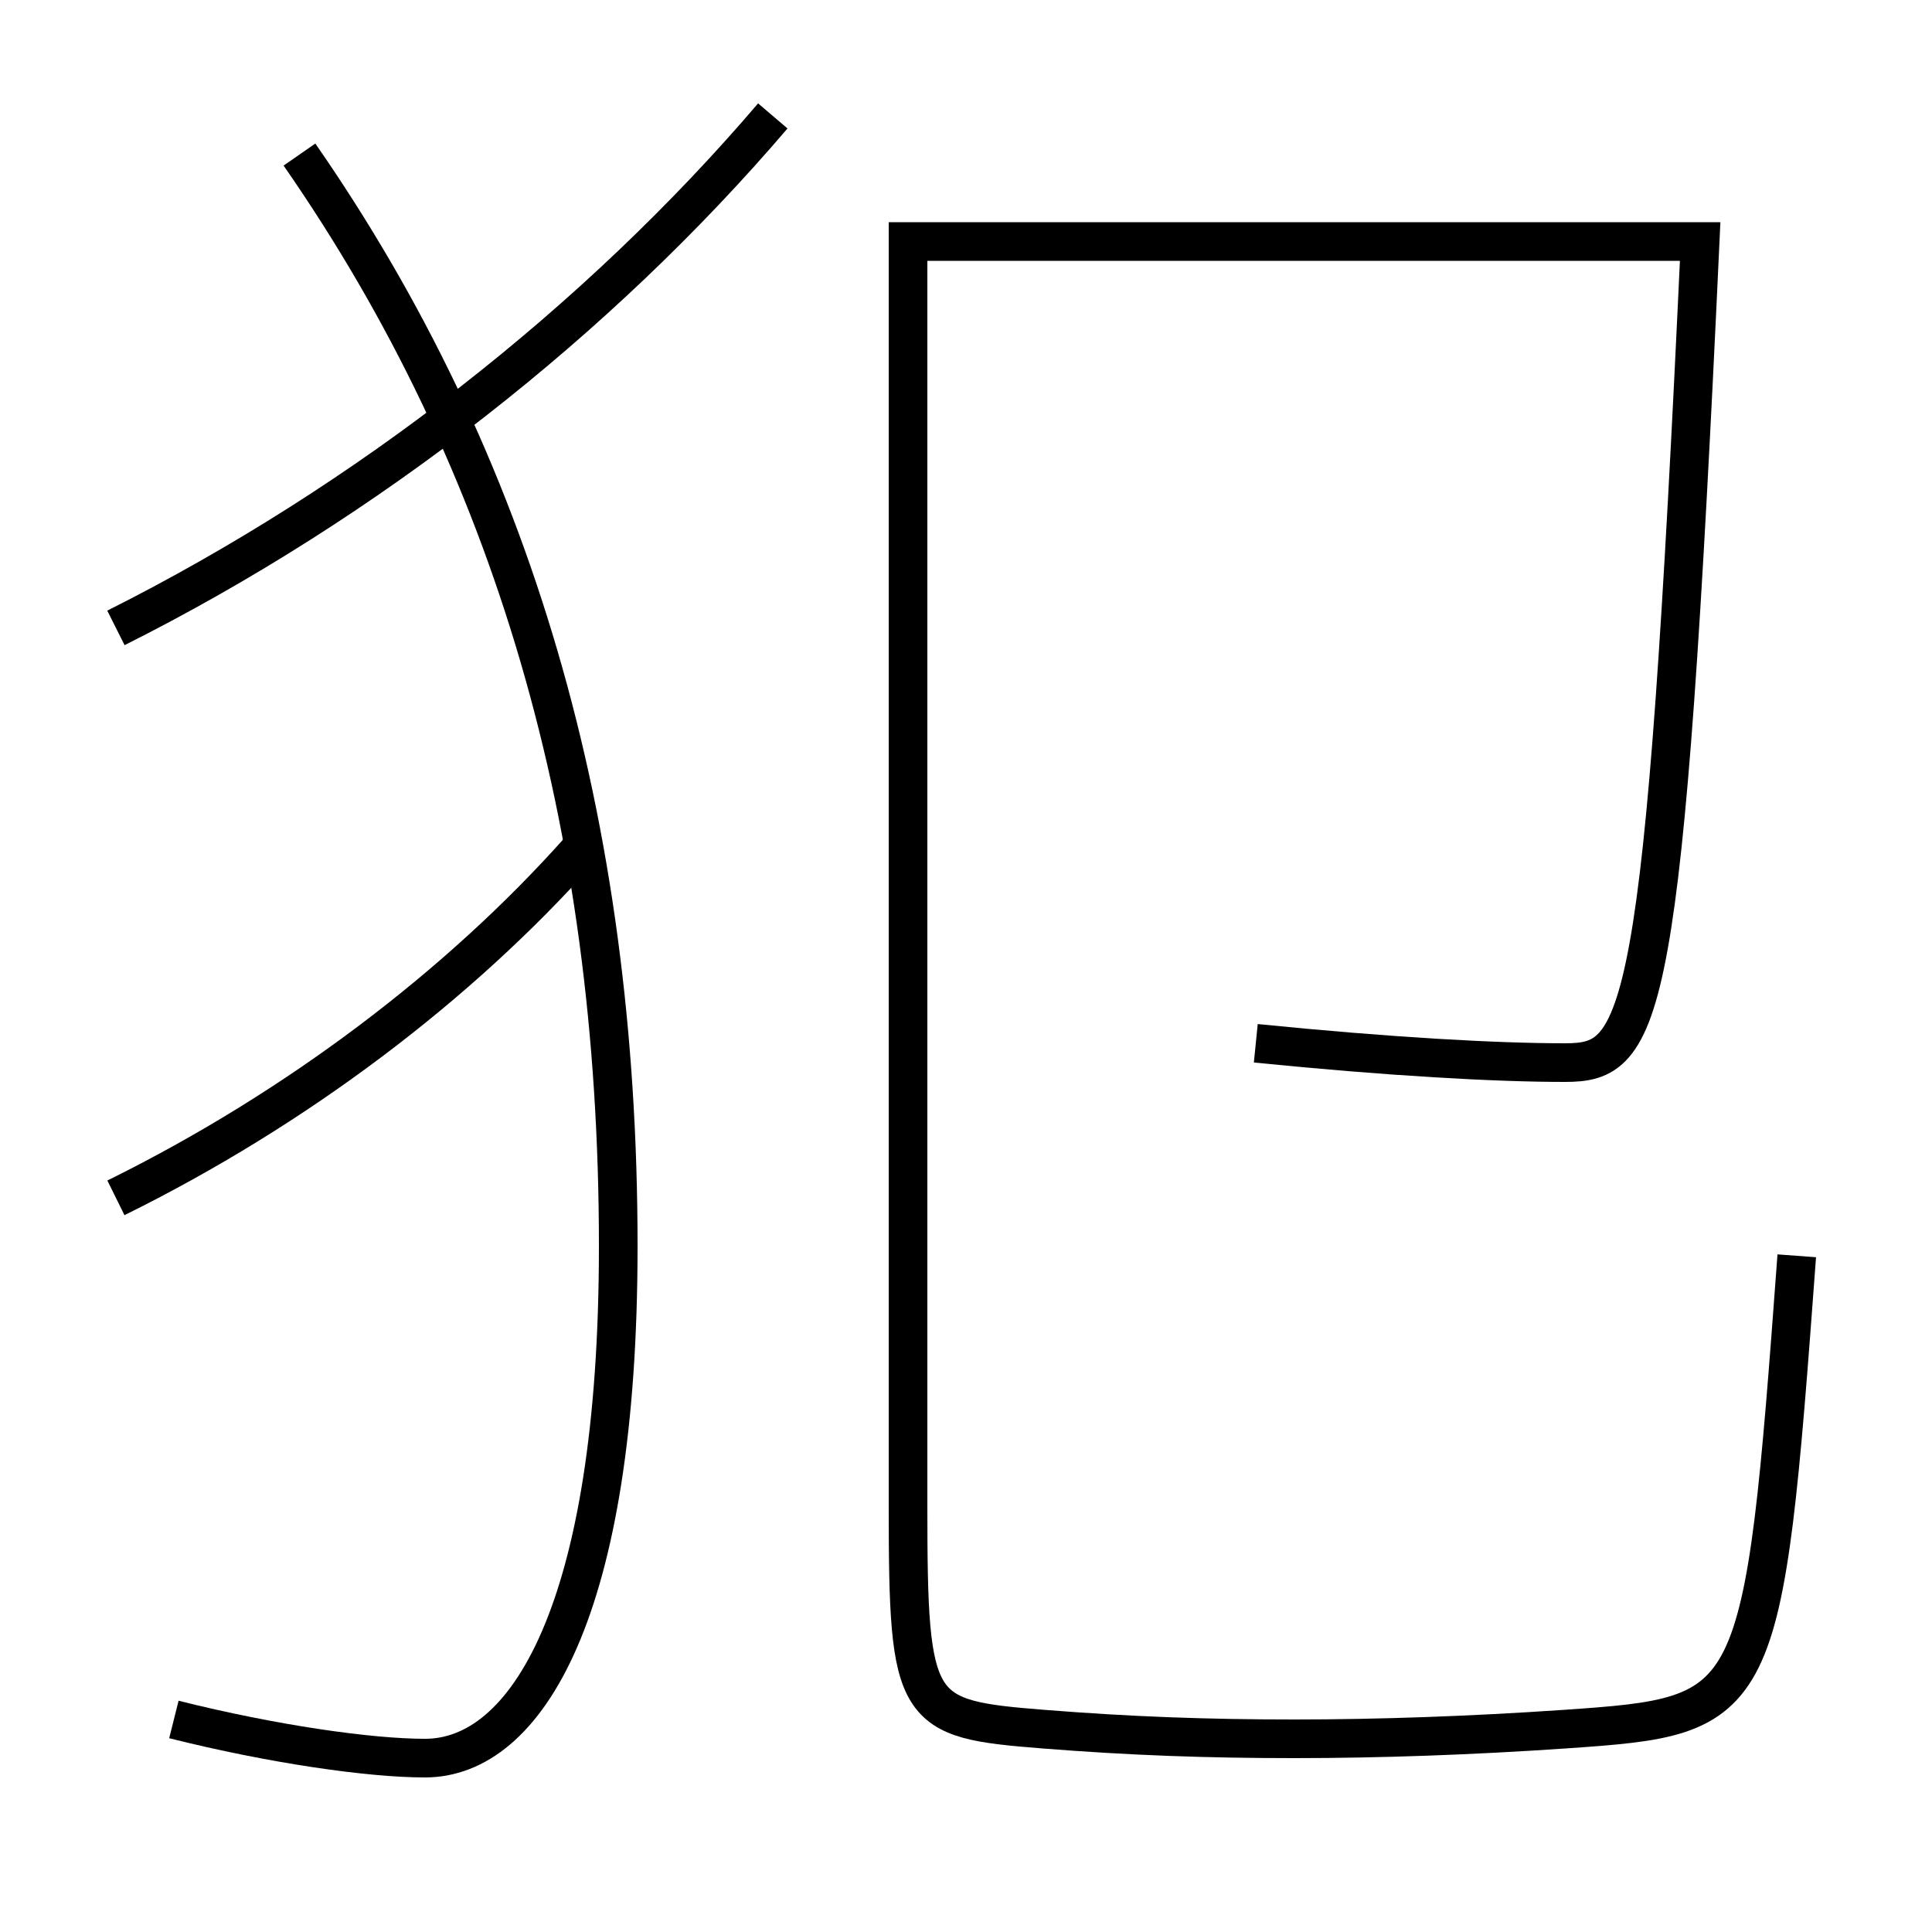 <?xml version='1.0' encoding='utf-8'?>
<svg xmlns="http://www.w3.org/2000/svg" height="100px" version="1.0" viewBox="0 0 100 100" width="100px" x="0px" y="0px">
<path d="M15.5,8 c11.066,15.94 16.5,34.505 16.5,56.5 c0,18.948 -4.779,26.5 -10,26.5 c-2.864,0 -7.87,-0.715 -13,-2" fill="none" stroke="#000000" stroke-width="2" /><path d="M40,6 c-9.039,10.59 -20.994,19.975 -34,26.5" fill="none" stroke="#000000" stroke-width="2" /><path d="M30,44 c-6.237,7.003 -14.648,13.385 -24,18" fill="none" stroke="#000000" stroke-width="2" /><path d="M81,55 c-3.562,0 -9.073,-0.303 -16,-1" fill="none" stroke="#000000" stroke-width="2" /><path d="M81,55 c4.093,0 5.12,-1.873 7,-42.5 h-41.0 v65.5 c0,10.665 0.34,10.972 7,11.5 c4.547,0.361 8.529,0.5 13,0.5 c4.389,0 9.18,-0.169 14,-0.5 c10.105,-0.698 10.256,-0.843 12,-24.5" fill="none" stroke="#000000" stroke-width="2" /></svg>